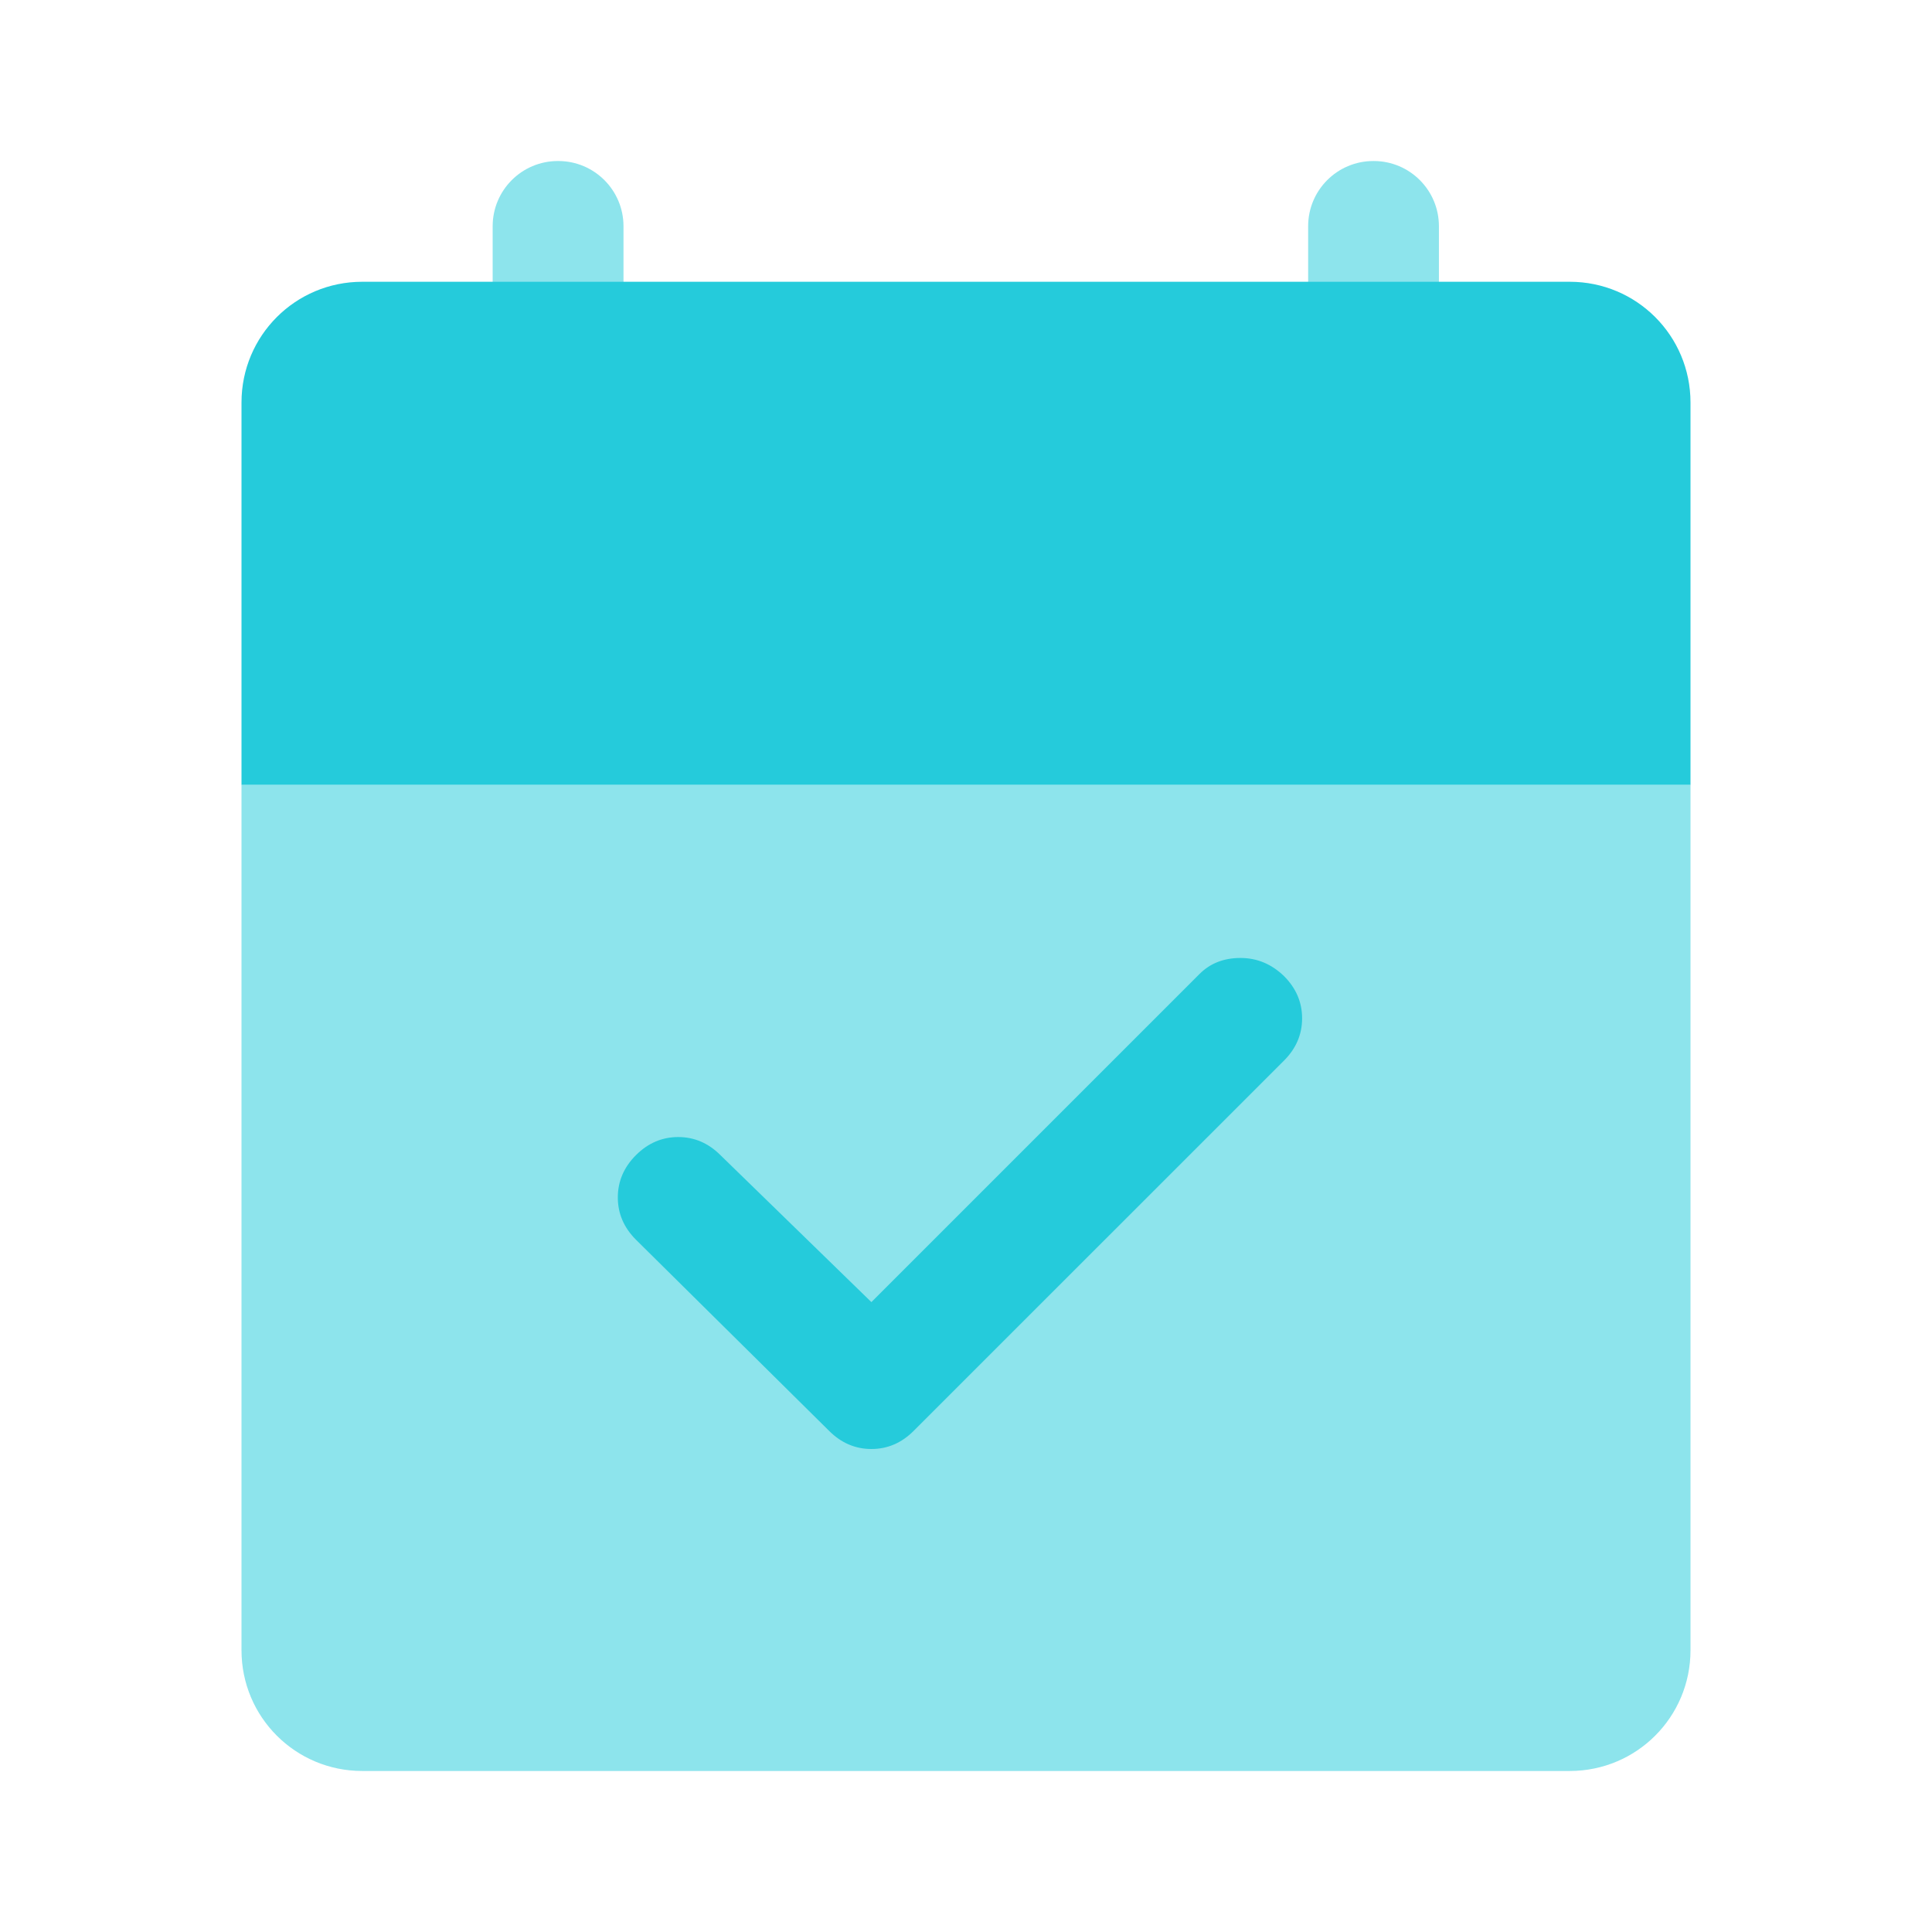 <svg width="32" height="32" viewBox="0 0 32 32" fill="none" xmlns="http://www.w3.org/2000/svg">
<g opacity="0.52">
<path d="M4 13H28V27.333C28 28.44 27.107 29.333 26 29.333H6C4.893 29.333 4 28.44 4 27.333V13Z" fill="#25CBDB"/>
<path d="M22.753 2.667H22.747C22.15 2.667 21.667 3.15 21.667 3.747V5.573C21.667 6.17 22.15 6.653 22.747 6.653H22.753C23.35 6.653 23.833 6.17 23.833 5.573V3.747C23.833 3.15 23.35 2.667 22.753 2.667Z" fill="#25CBDB"/>
<path d="M9.247 2.667H9.24C8.644 2.667 8.16 3.15 8.16 3.747V5.573C8.16 6.17 8.644 6.653 9.24 6.653H9.247C9.843 6.653 10.327 6.17 10.327 5.573V3.747C10.327 3.15 9.843 2.667 9.247 2.667Z" fill="#25CBDB"/>
</g>
<path d="M6 4.667H26C27.107 4.667 28 5.56 28 6.667V13H4V6.667C4 5.56 4.893 4.667 6 4.667Z" fill="#25CBDB"/>
<path d="M13.733 23.7L10.533 20.533C10.333 20.333 10.233 20.1 10.233 19.833C10.233 19.567 10.333 19.333 10.533 19.133C10.733 18.933 10.967 18.833 11.233 18.833C11.5 18.833 11.733 18.933 11.933 19.133L14.433 21.567L19.867 16.133C20.047 15.953 20.273 15.867 20.547 15.867C20.82 15.867 21.06 15.967 21.267 16.167C21.467 16.367 21.567 16.6 21.567 16.867C21.567 17.133 21.467 17.367 21.267 17.567L15.133 23.7C14.933 23.9 14.7 24 14.433 24C14.167 24 13.933 23.9 13.733 23.7Z" fill="#25CBDB"/>
</svg>

